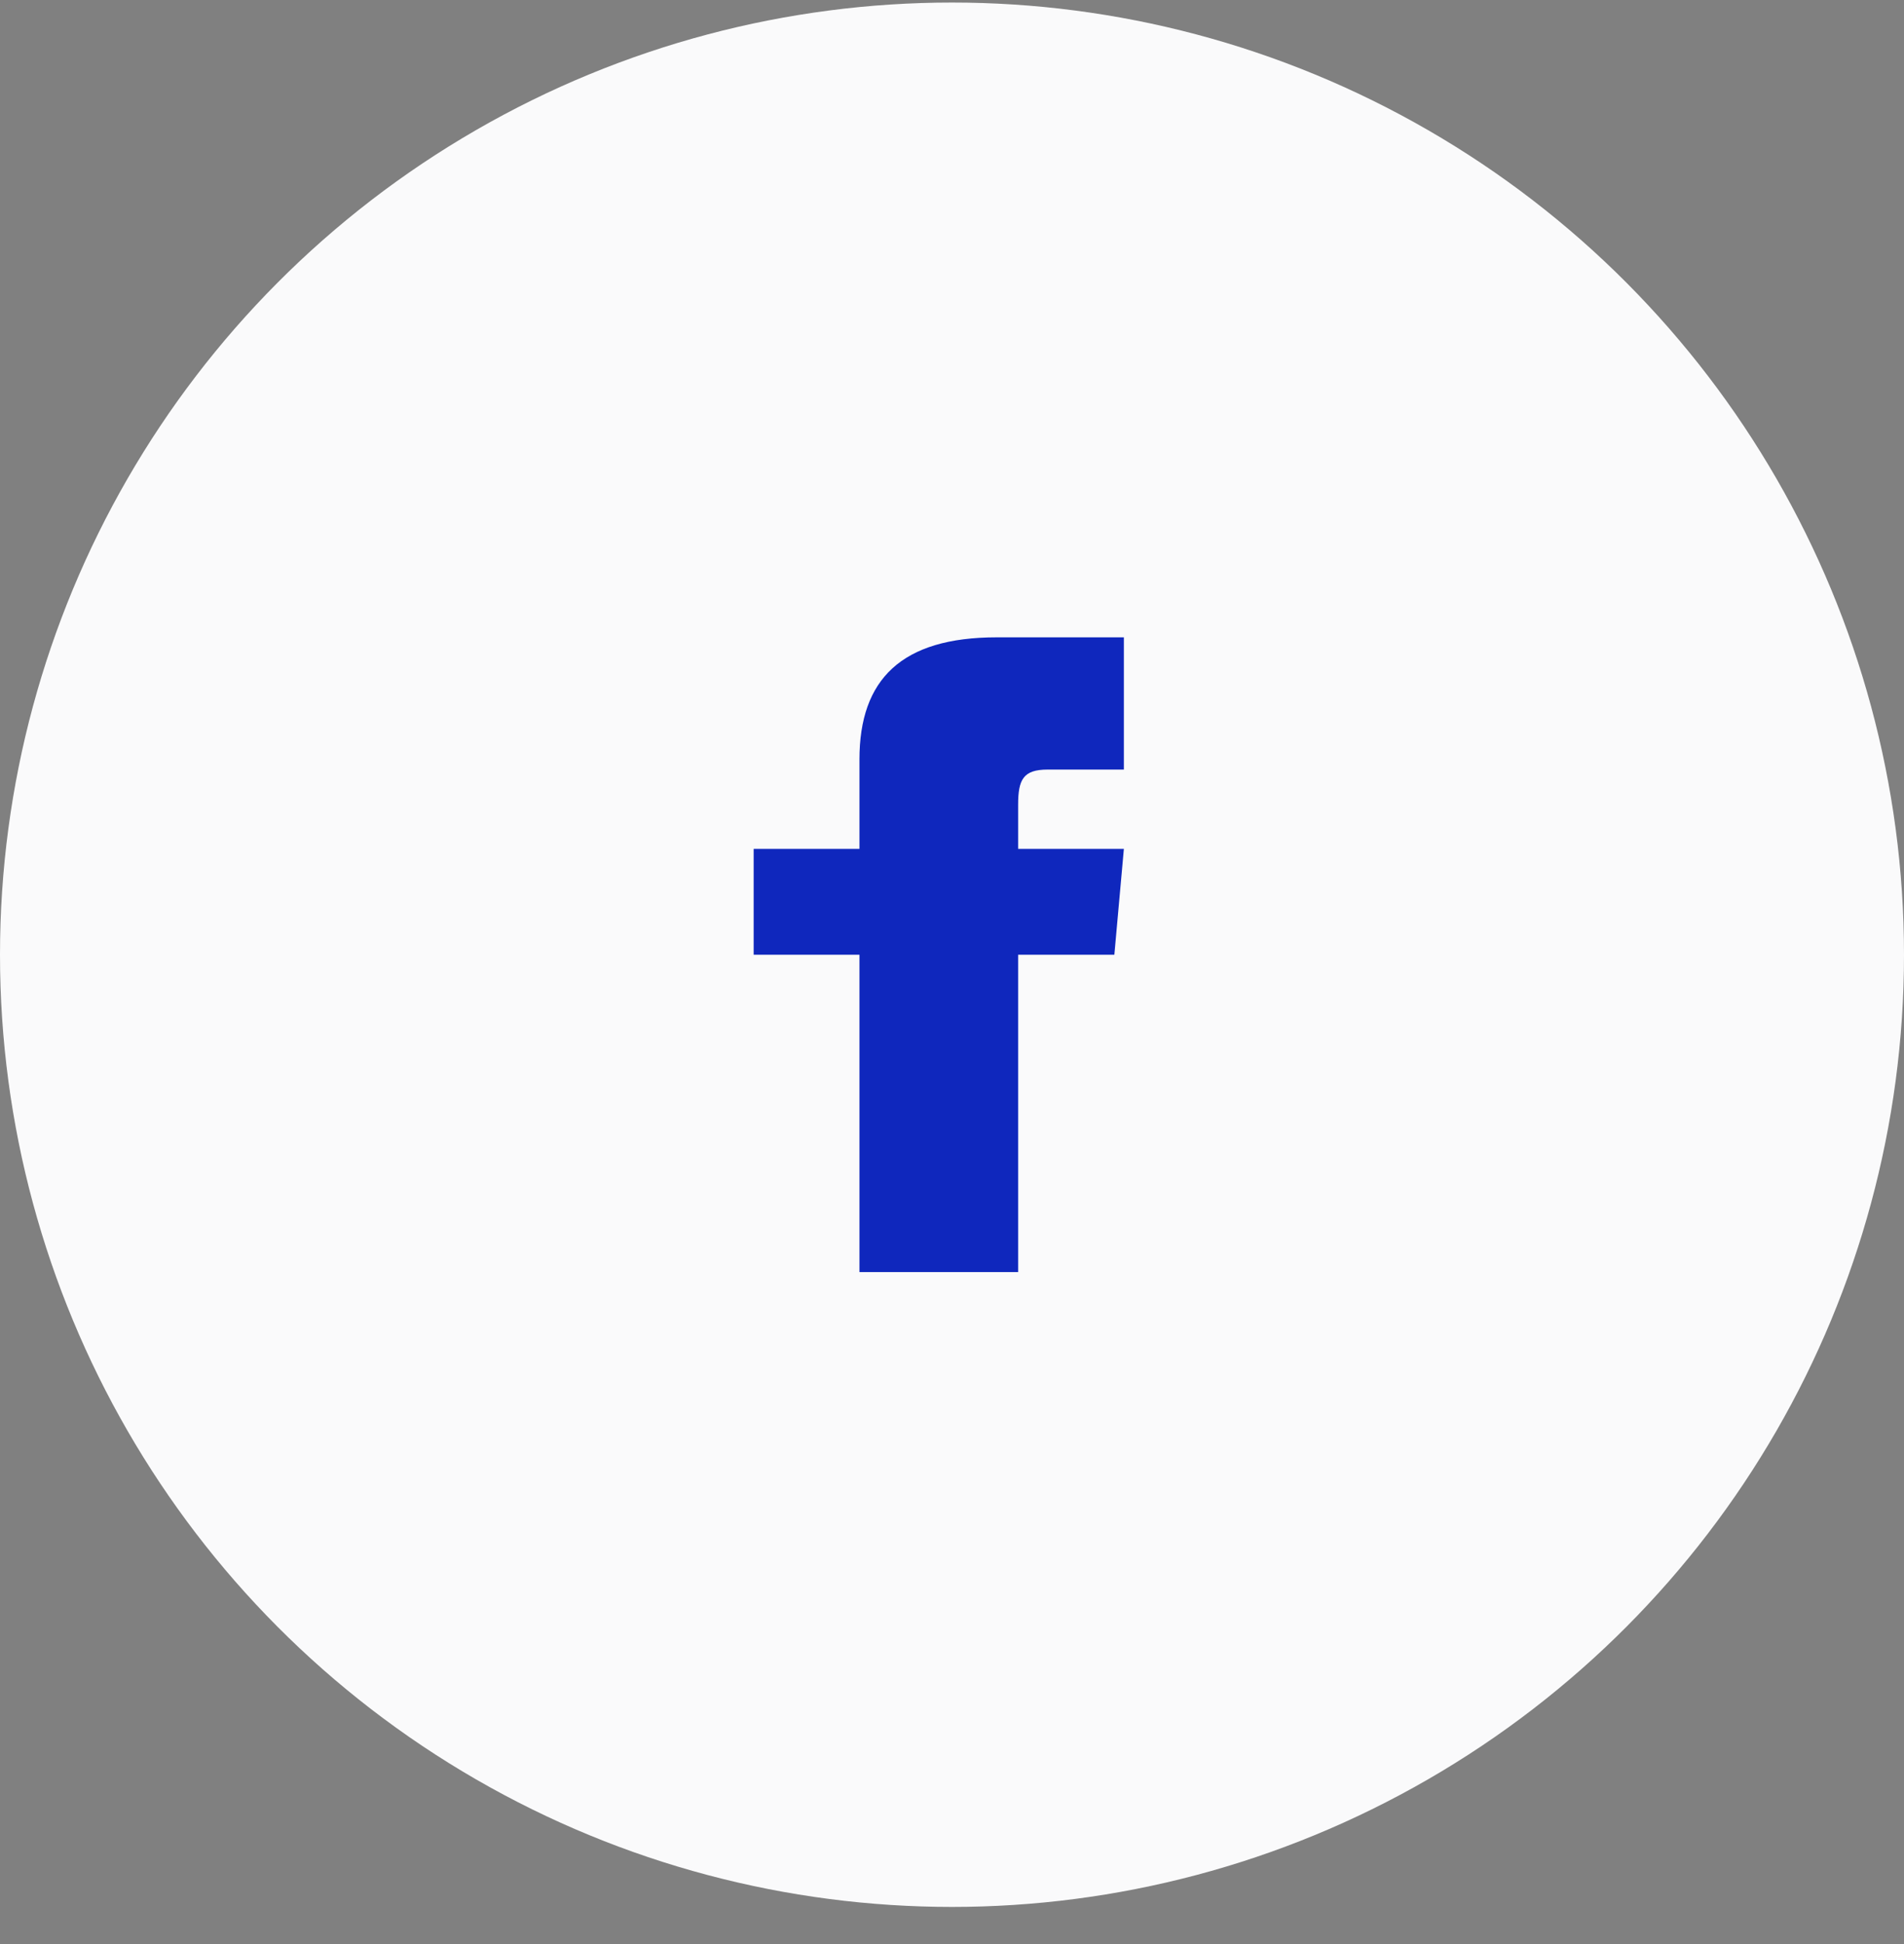 <svg xmlns="http://www.w3.org/2000/svg" width="48" height="49" fill="none" viewBox="0 0 48 49"><rect x="0" y="0" width="48" height="49" fill="#808080" stroke="none"/><circle cx="24" cy="24.064" r="24" fill="#FAFAFB"/><path fill="#0F27BD" d="M21.667 21.397H19V24.064H21.667V32.063H25.667V24.064H28.093L28.333 21.397H25.667V20.286C25.667 19.649 25.795 19.397 26.411 19.397H28.333V16.064H25.128C22.731 16.064 21.667 17.119 21.667 19.141V21.397Z"/></svg>